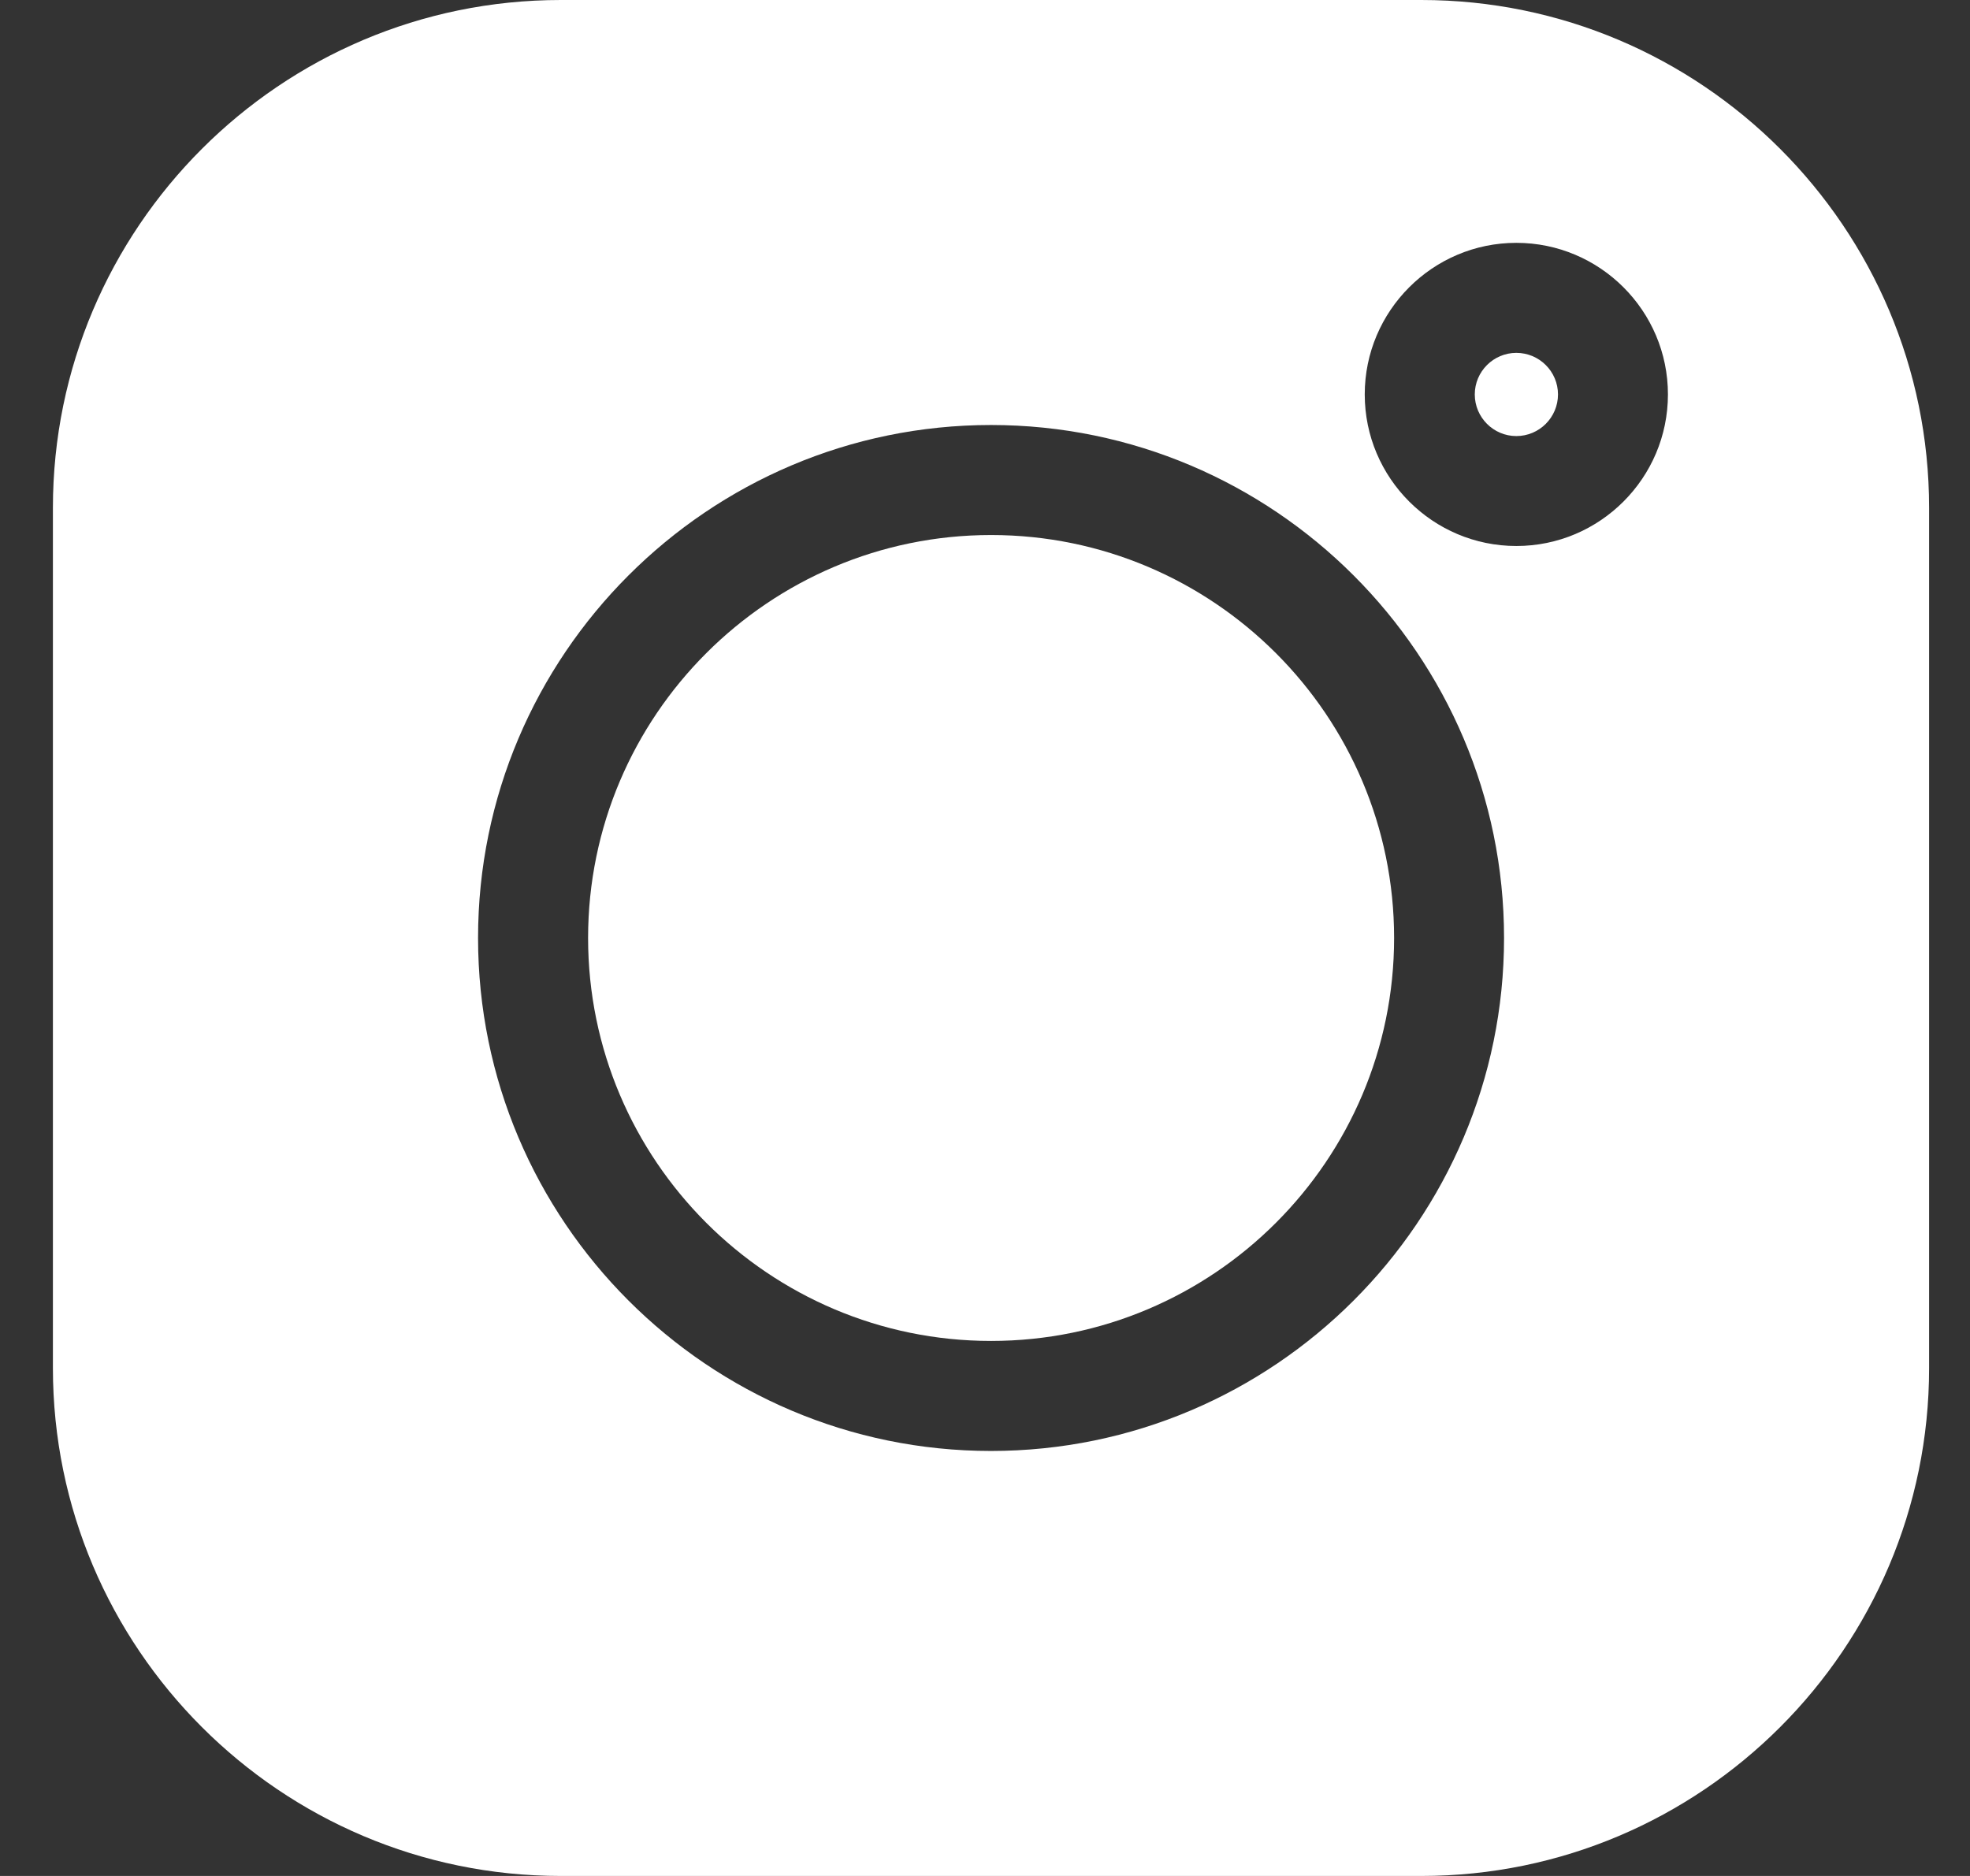 <svg width="21" height="20" viewBox="0 0 21 20" fill="none" xmlns="http://www.w3.org/2000/svg">
<rect x="0" y="0" width="21" height="20" fill="#333333" stroke="none"/>
<path d="M15.151 0H5.978C2.993 0 0.564 2.429 0.564 5.414V14.586C0.564 17.571 2.993 20 5.978 20H15.151C18.136 20 20.564 17.571 20.564 14.586V5.414C20.564 2.429 18.136 0 15.151 0V0ZM10.564 15.469C7.549 15.469 5.096 13.015 5.096 10C5.096 6.985 7.549 4.531 10.564 4.531C13.58 4.531 16.033 6.985 16.033 10C16.033 13.015 13.58 15.469 10.564 15.469ZM16.164 5.821C15.273 5.821 14.548 5.096 14.548 4.205C14.548 3.314 15.273 2.589 16.164 2.589C17.055 2.589 17.78 3.314 17.78 4.205C17.78 5.096 17.055 5.821 16.164 5.821Z" fill="white"/>
<path d="M10.565 5.704C8.196 5.704 6.269 7.631 6.269 10C6.269 12.369 8.196 14.296 10.565 14.296C12.934 14.296 14.861 12.369 14.861 10C14.861 7.631 12.934 5.704 10.565 5.704Z" fill="white"/>
<path d="M16.164 3.762C15.92 3.762 15.721 3.961 15.721 4.205C15.721 4.45 15.92 4.649 16.164 4.649C16.409 4.649 16.608 4.45 16.608 4.205C16.608 3.961 16.409 3.762 16.164 3.762Z" fill="white"/>
</svg>
